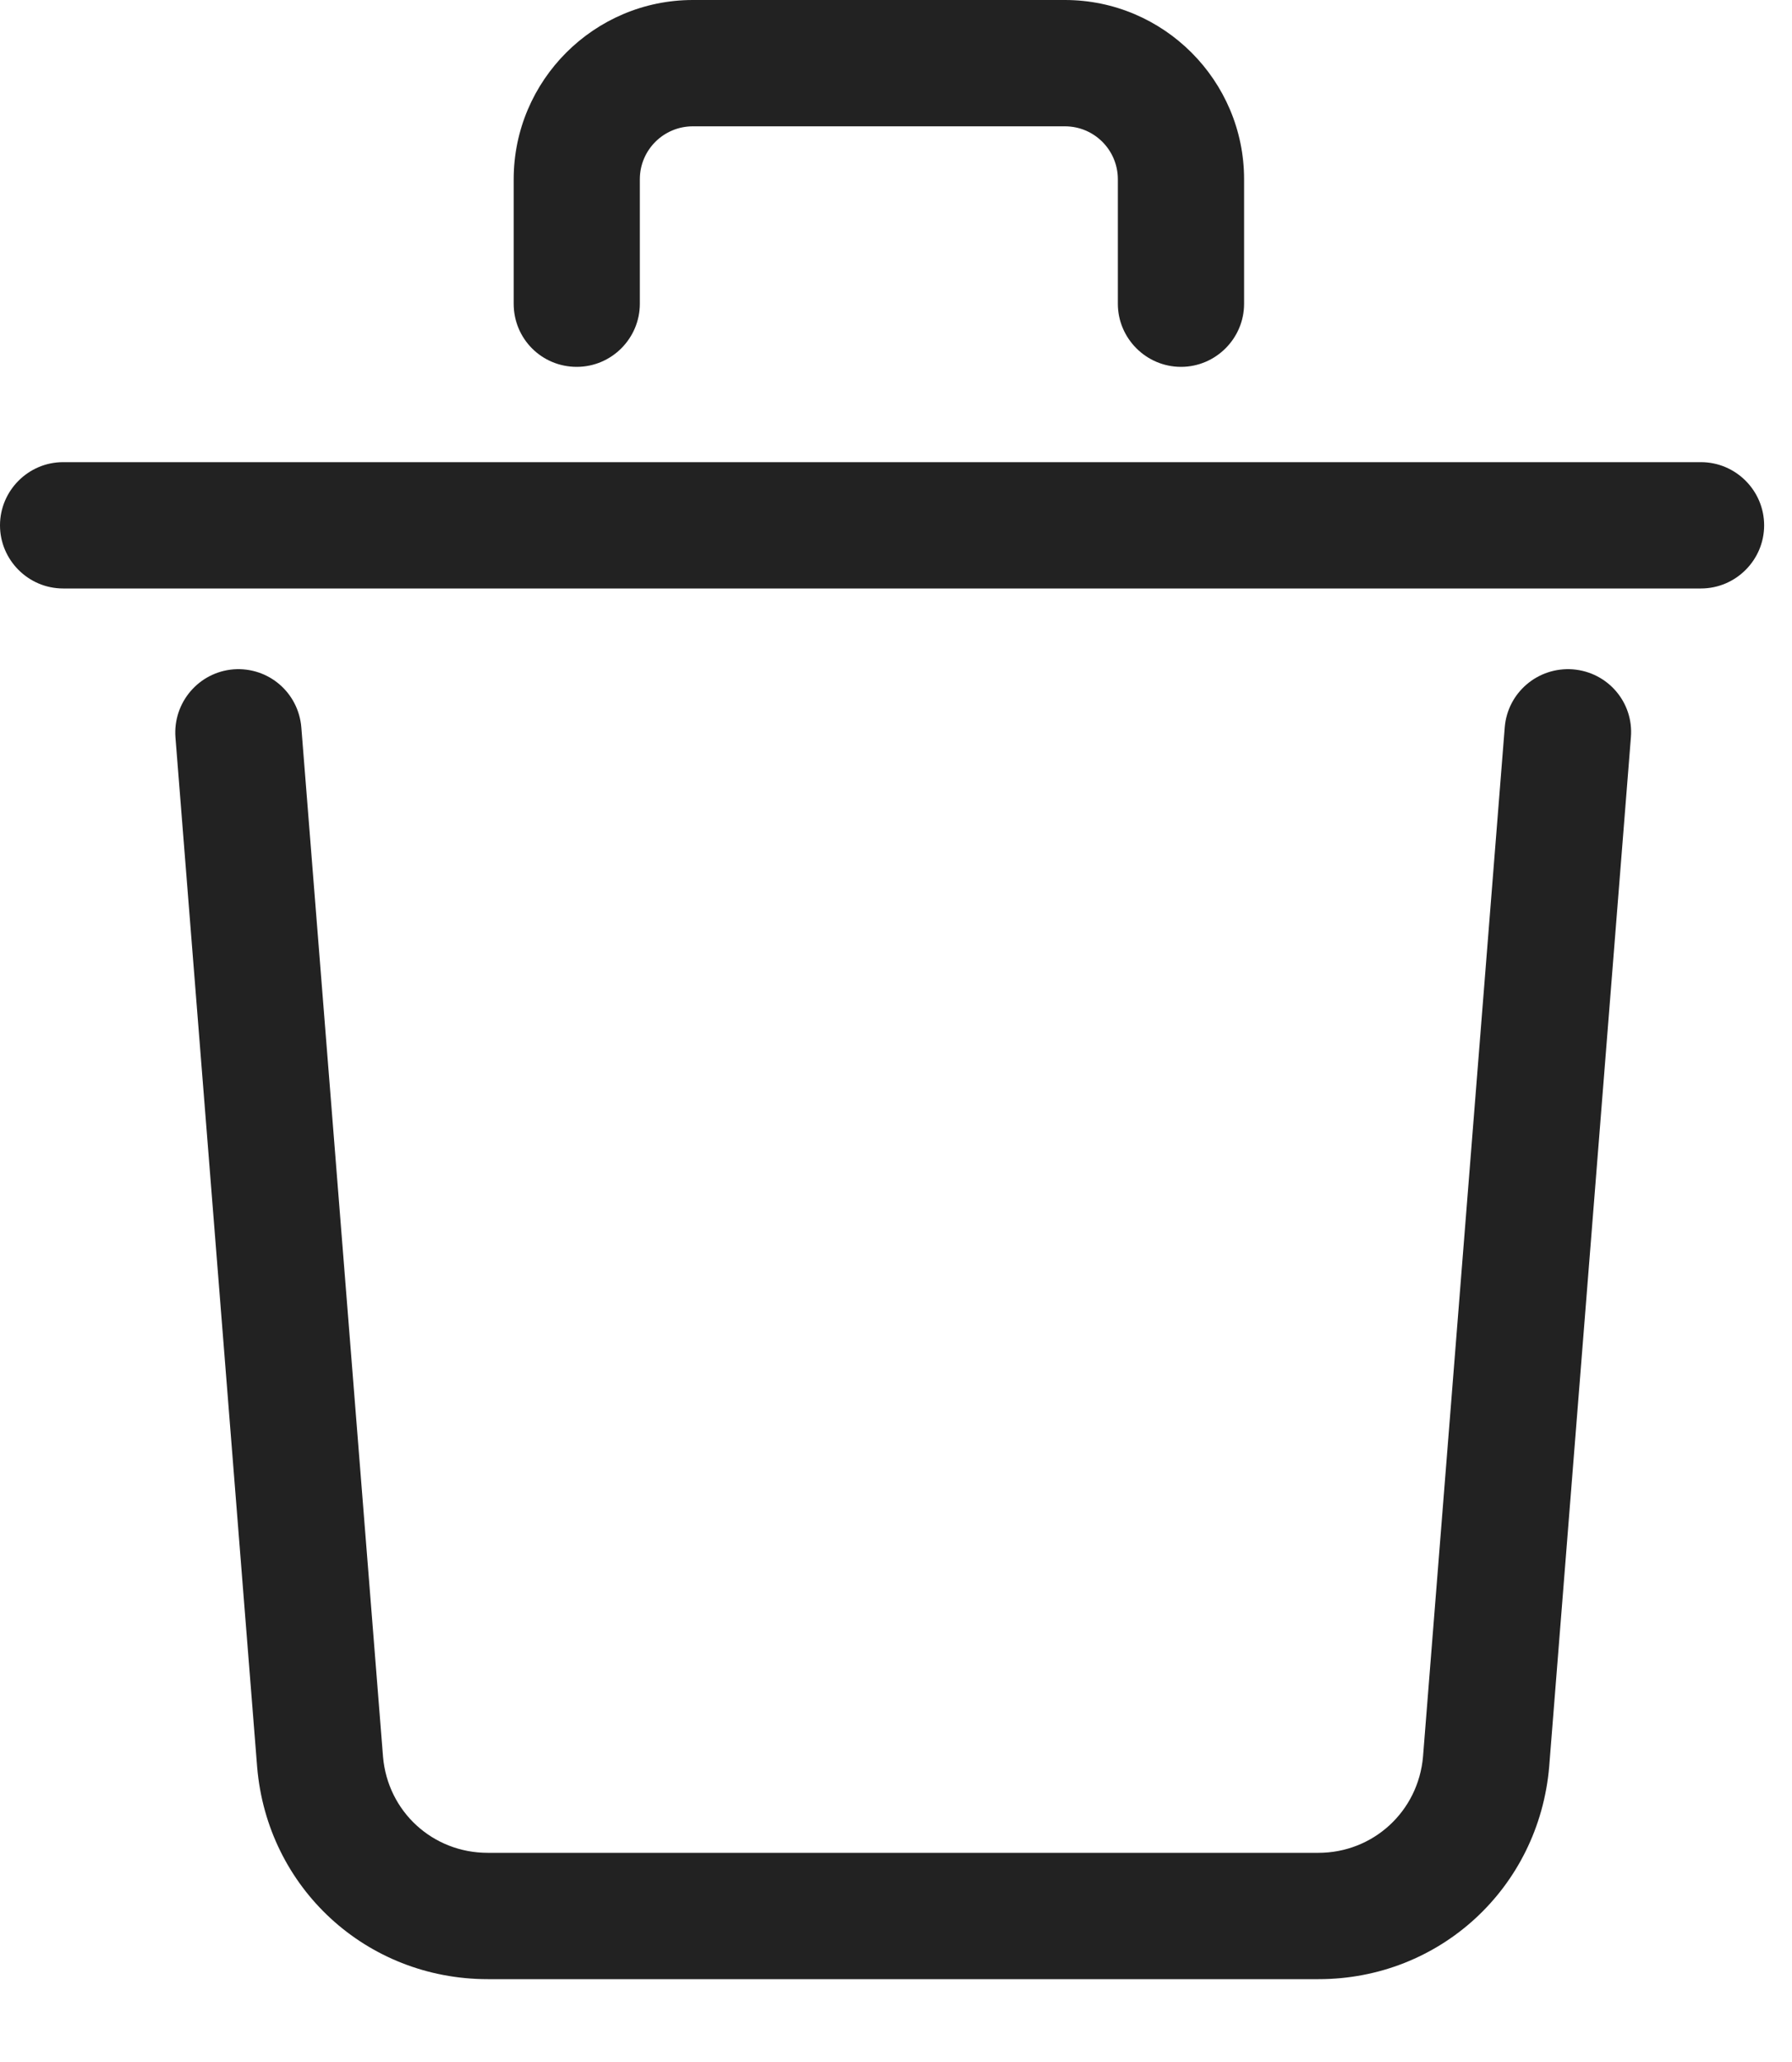 <svg width="20" height="23" viewBox="0 0 20 23" fill="none" xmlns="http://www.w3.org/2000/svg">
<g id="Group">
<path id="Vector" d="M16.794 8.113L15.882 19.593C15.829 20.206 15.325 20.667 14.713 20.667H5.444C4.828 20.667 4.328 20.206 4.275 19.597L3.363 8.113C3.331 7.726 2.997 7.437 2.606 7.466C2.219 7.497 1.93 7.835 1.958 8.223L2.87 19.71C2.983 21.058 4.088 22.076 5.444 22.076H14.716C16.068 22.076 17.174 21.058 17.29 19.706L18.202 8.223C18.234 7.835 17.945 7.497 17.554 7.466C17.163 7.437 16.825 7.726 16.794 8.113L16.794 8.113Z" fill="#222222"/>
<path id="Vector_2" d="M6.437 4.092C6.825 4.092 7.141 3.775 7.141 3.388V2C7.141 1.673 7.406 1.409 7.733 1.409H11.885C12.212 1.409 12.476 1.673 12.476 2V3.388C12.476 3.775 12.793 4.092 13.181 4.092C13.568 4.092 13.885 3.775 13.885 3.388V2C13.885 0.898 12.987 0 11.885 0H7.733C6.631 0 5.733 0.898 5.733 2V3.388C5.733 3.779 6.046 4.092 6.437 4.092Z" fill="#222222"/>
<path id="Vector_3" d="M0.704 6.564H18.984C19.372 6.564 19.689 6.247 19.689 5.86C19.689 5.472 19.372 5.155 18.984 5.155H0.704C0.317 5.155 0 5.472 0 5.86C0 6.247 0.317 6.564 0.704 6.564Z" fill="#222222"/>
</g>
</svg>
